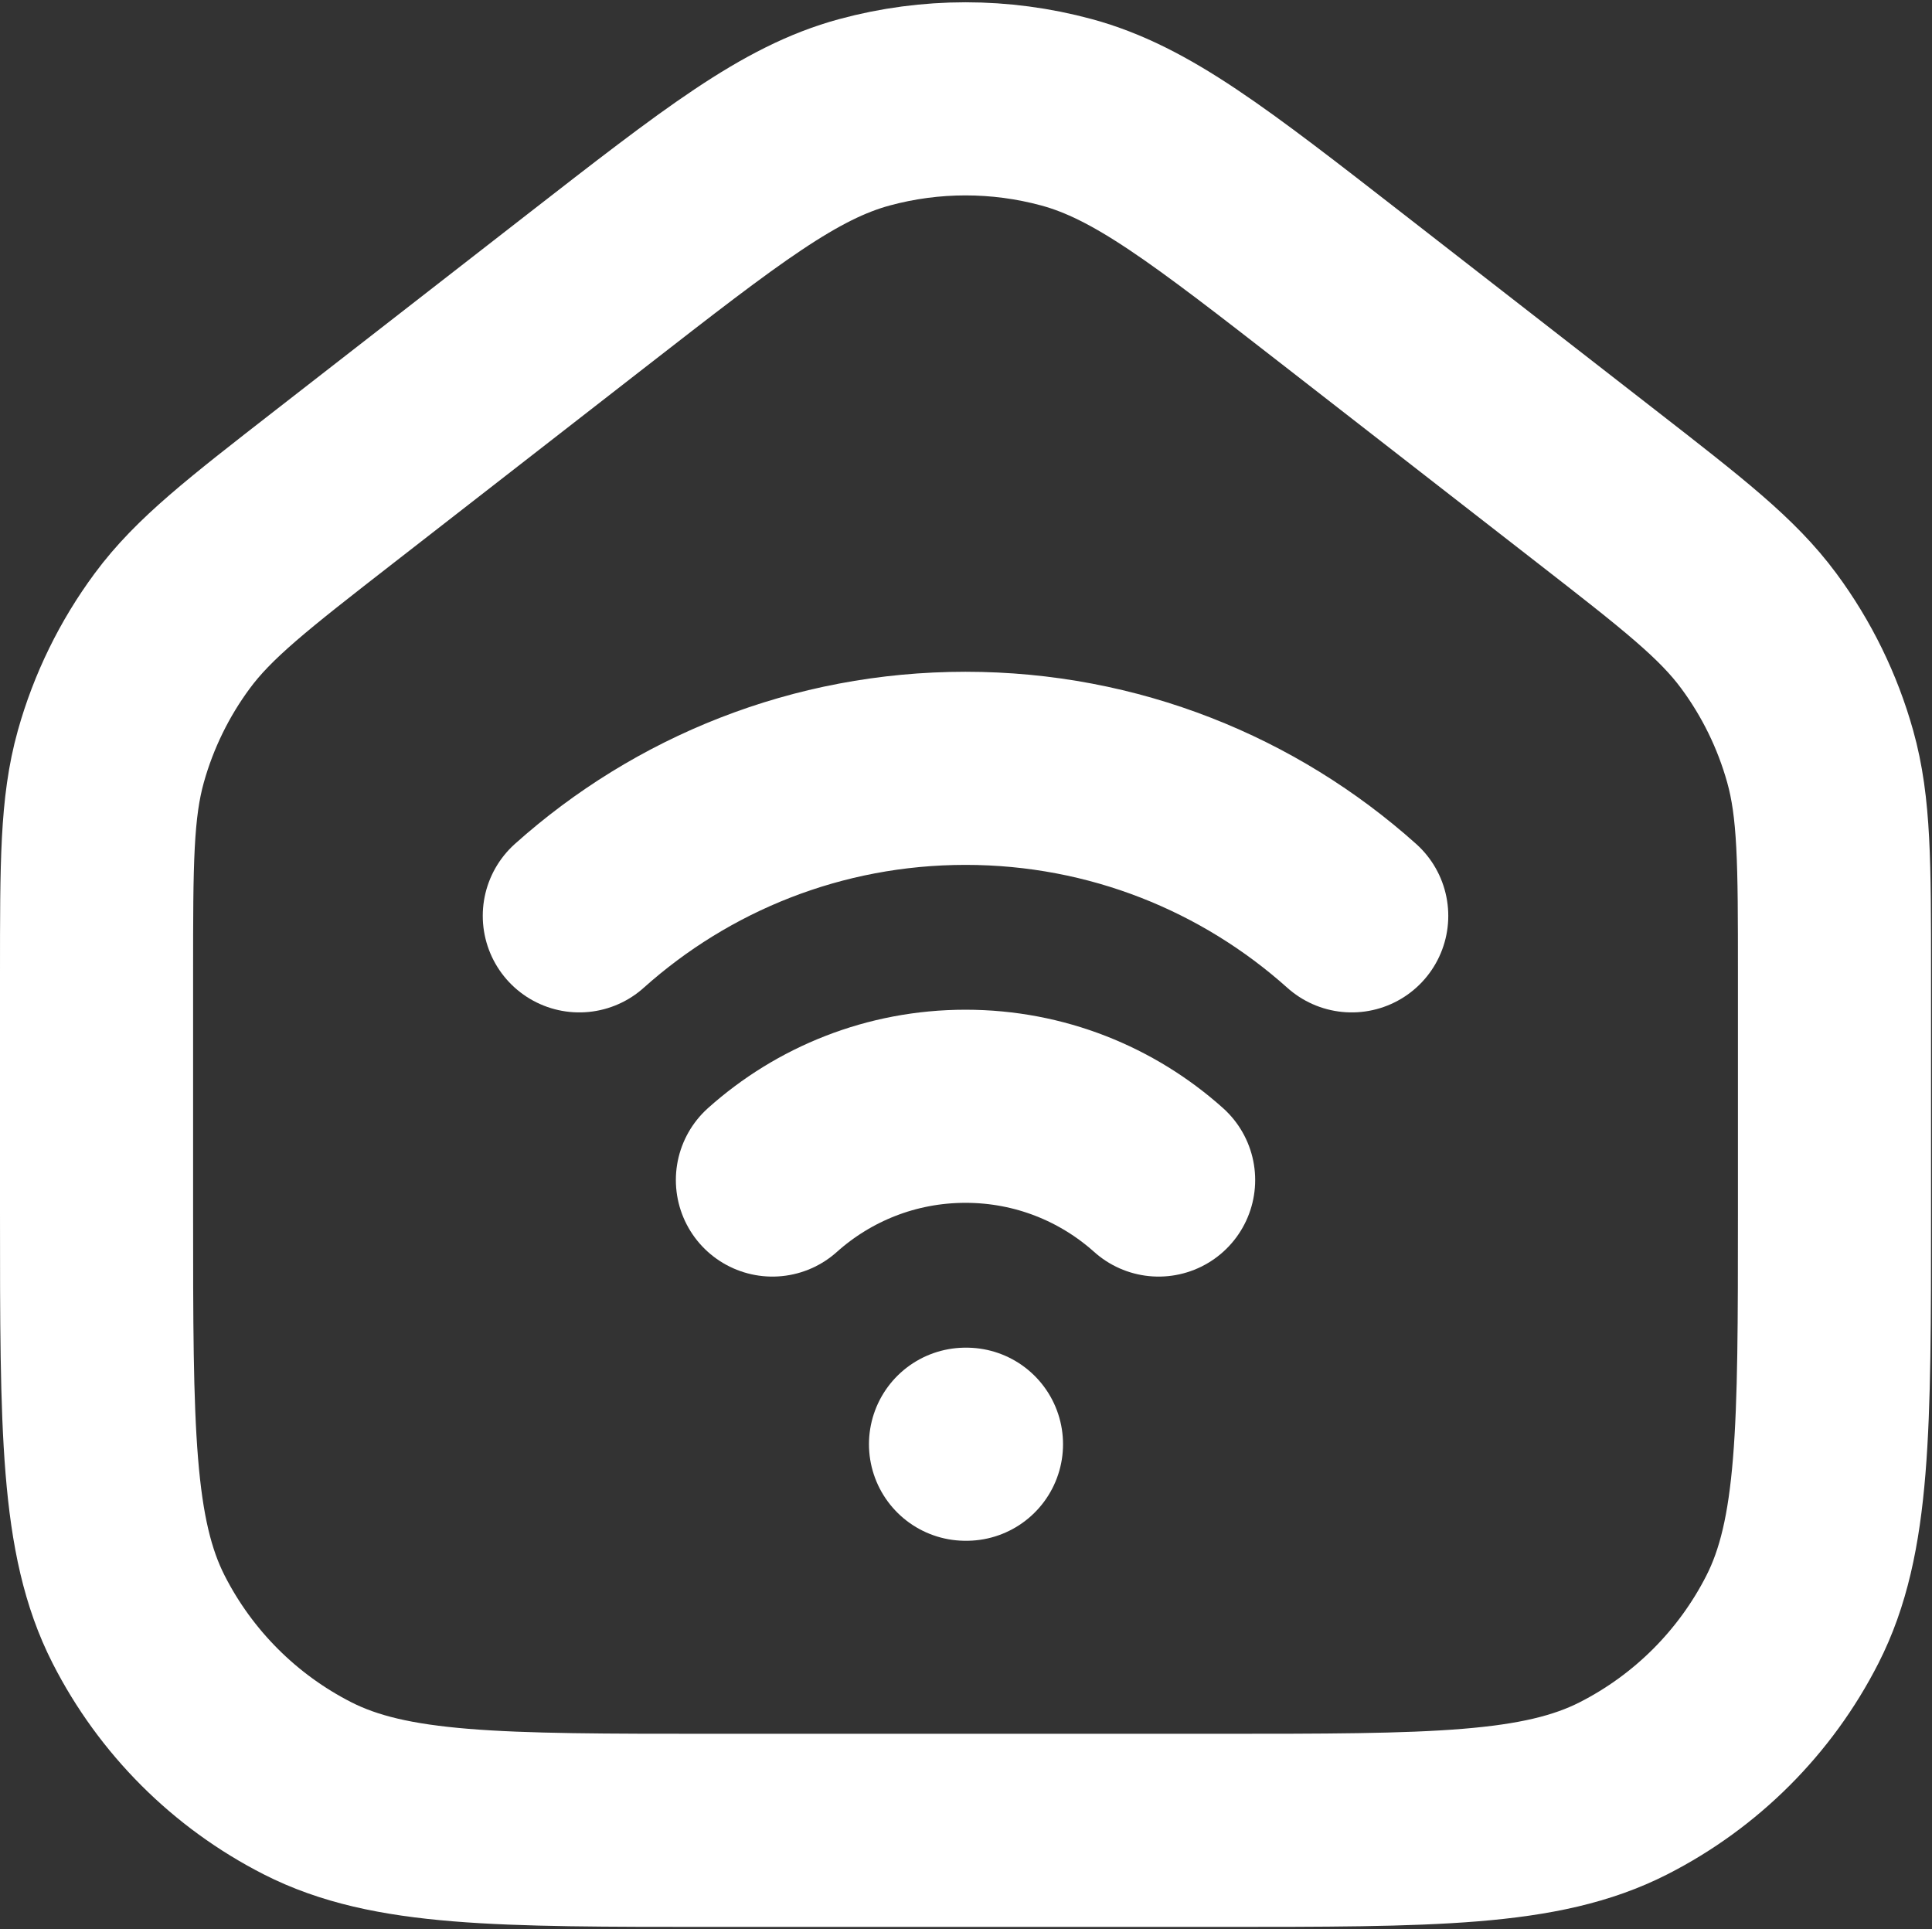 <svg width="667" height="666" viewBox="0 0 667 666" fill="none" xmlns="http://www.w3.org/2000/svg">
<rect x="0" y="0" width="667" height="666" fill="#333333" stroke="none"/>
<path d="M333.333 498.577H333.666M200 316.17C235.383 284.5 282.11 265.243 333.333 265.243C384.556 265.243 431.283 284.5 466.666 316.17M266.666 407.373C284.36 391.54 307.72 381.91 333.333 381.91C358.946 381.91 382.306 391.54 400 407.373M33.333 418.543V336.213C33.333 297.923 33.333 278.777 38.268 261.146C42.64 245.529 49.824 230.839 59.468 217.8C70.355 203.08 85.468 191.326 115.692 167.818L202.359 100.411C249.202 63.977 272.623 45.76 298.486 38.758C321.306 32.579 345.36 32.579 368.18 38.758C394.043 45.76 417.463 63.977 464.306 100.411L550.973 167.818C581.2 191.326 596.31 203.08 607.196 217.8C616.843 230.839 624.026 245.529 628.396 261.146C633.333 278.777 633.333 297.923 633.333 336.213V418.543C633.333 493.217 633.333 530.553 618.8 559.073C606.016 584.163 585.62 604.56 560.533 617.343C532.01 631.877 494.673 631.877 420 631.877H246.666C171.993 631.877 134.656 631.877 106.134 617.343C81.046 604.56 60.649 584.163 47.865 559.073C33.333 530.553 33.333 493.217 33.333 418.543Z" stroke="white" stroke-width="66.667" stroke-linecap="round" stroke-linejoin="round"/>
</svg>
